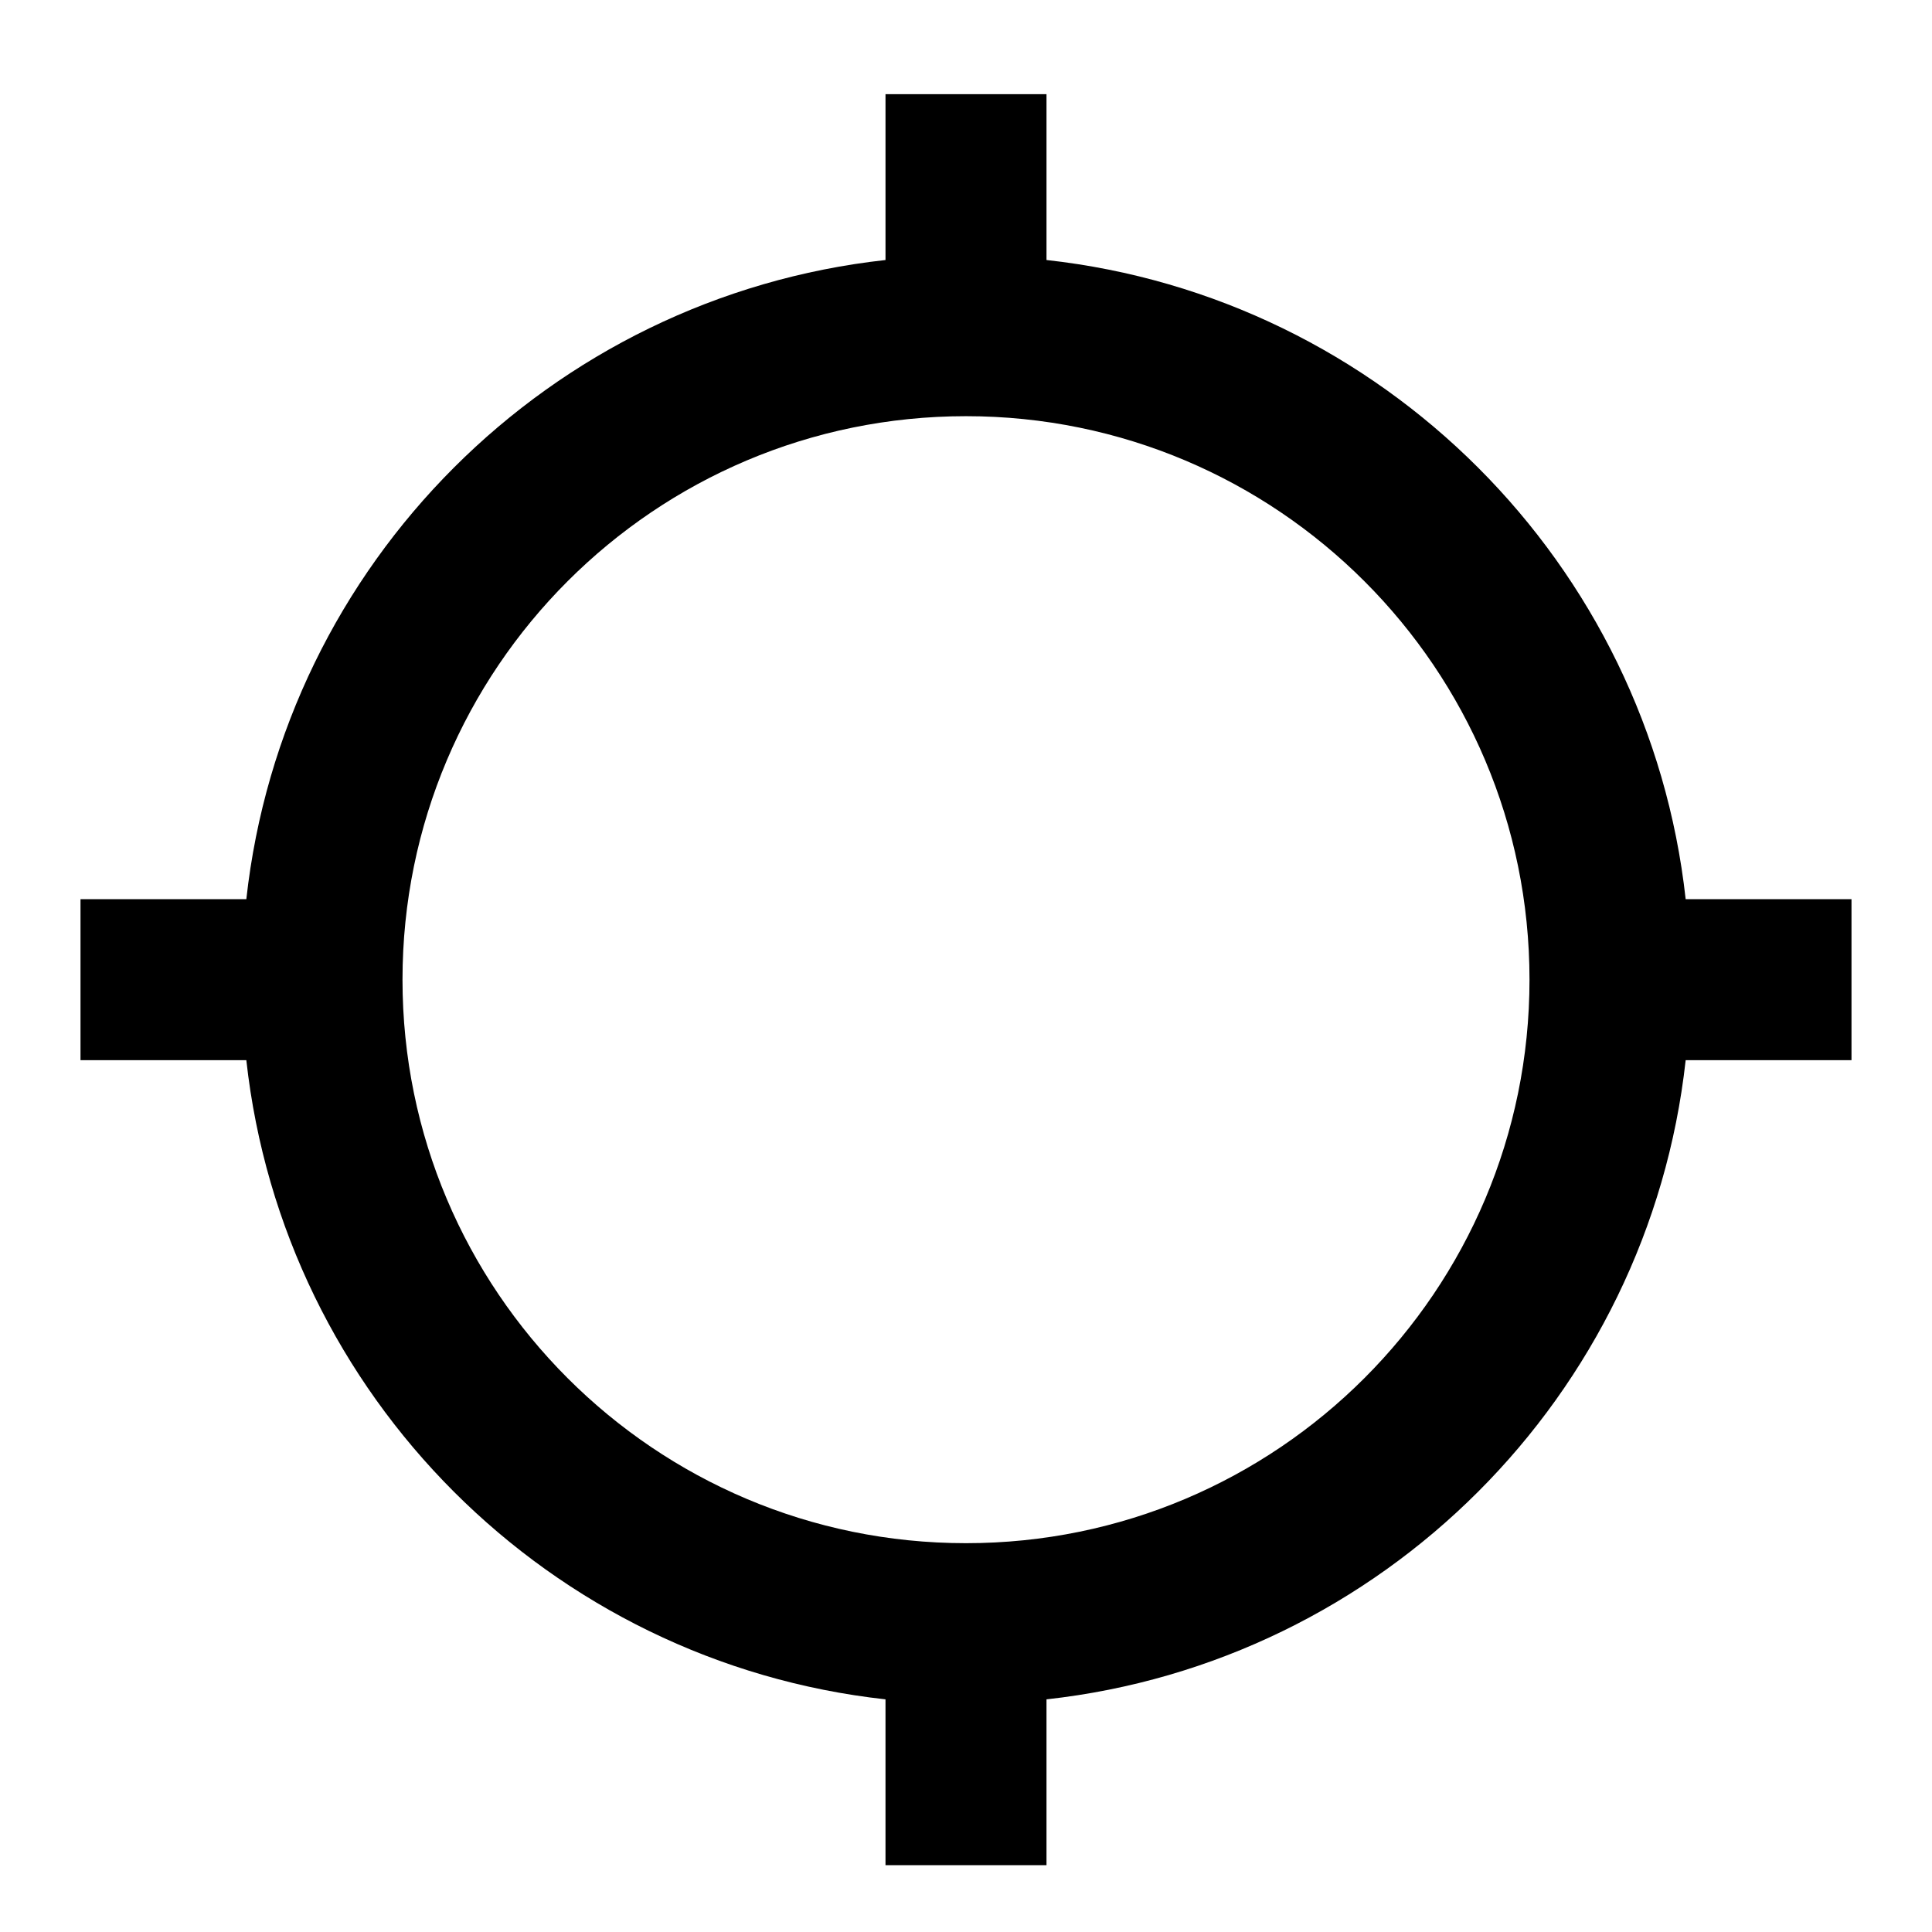 <svg xmlns="http://www.w3.org/2000/svg" viewBox="0 0 48 48"><path fill="none" d="M0 0h48v48H0z"/><path d="M41.88 22.34C40.96 14 34.34 7.38 26 6.46V2.34h-4v4.12C13.66 7.38 7.04 14 6.12 22.34H2v4h4.12C7.04 34.68 13.66 41.3 22 42.22v4.12h4v-4.12c8.34-.92 14.96-7.54 15.88-15.88H46v-4h-4.12zM24 38.34c-7.73 0-14-6.27-14-14s6.27-14 14-14 14 6.27 14 14-6.27 14-14 14z"/></svg>